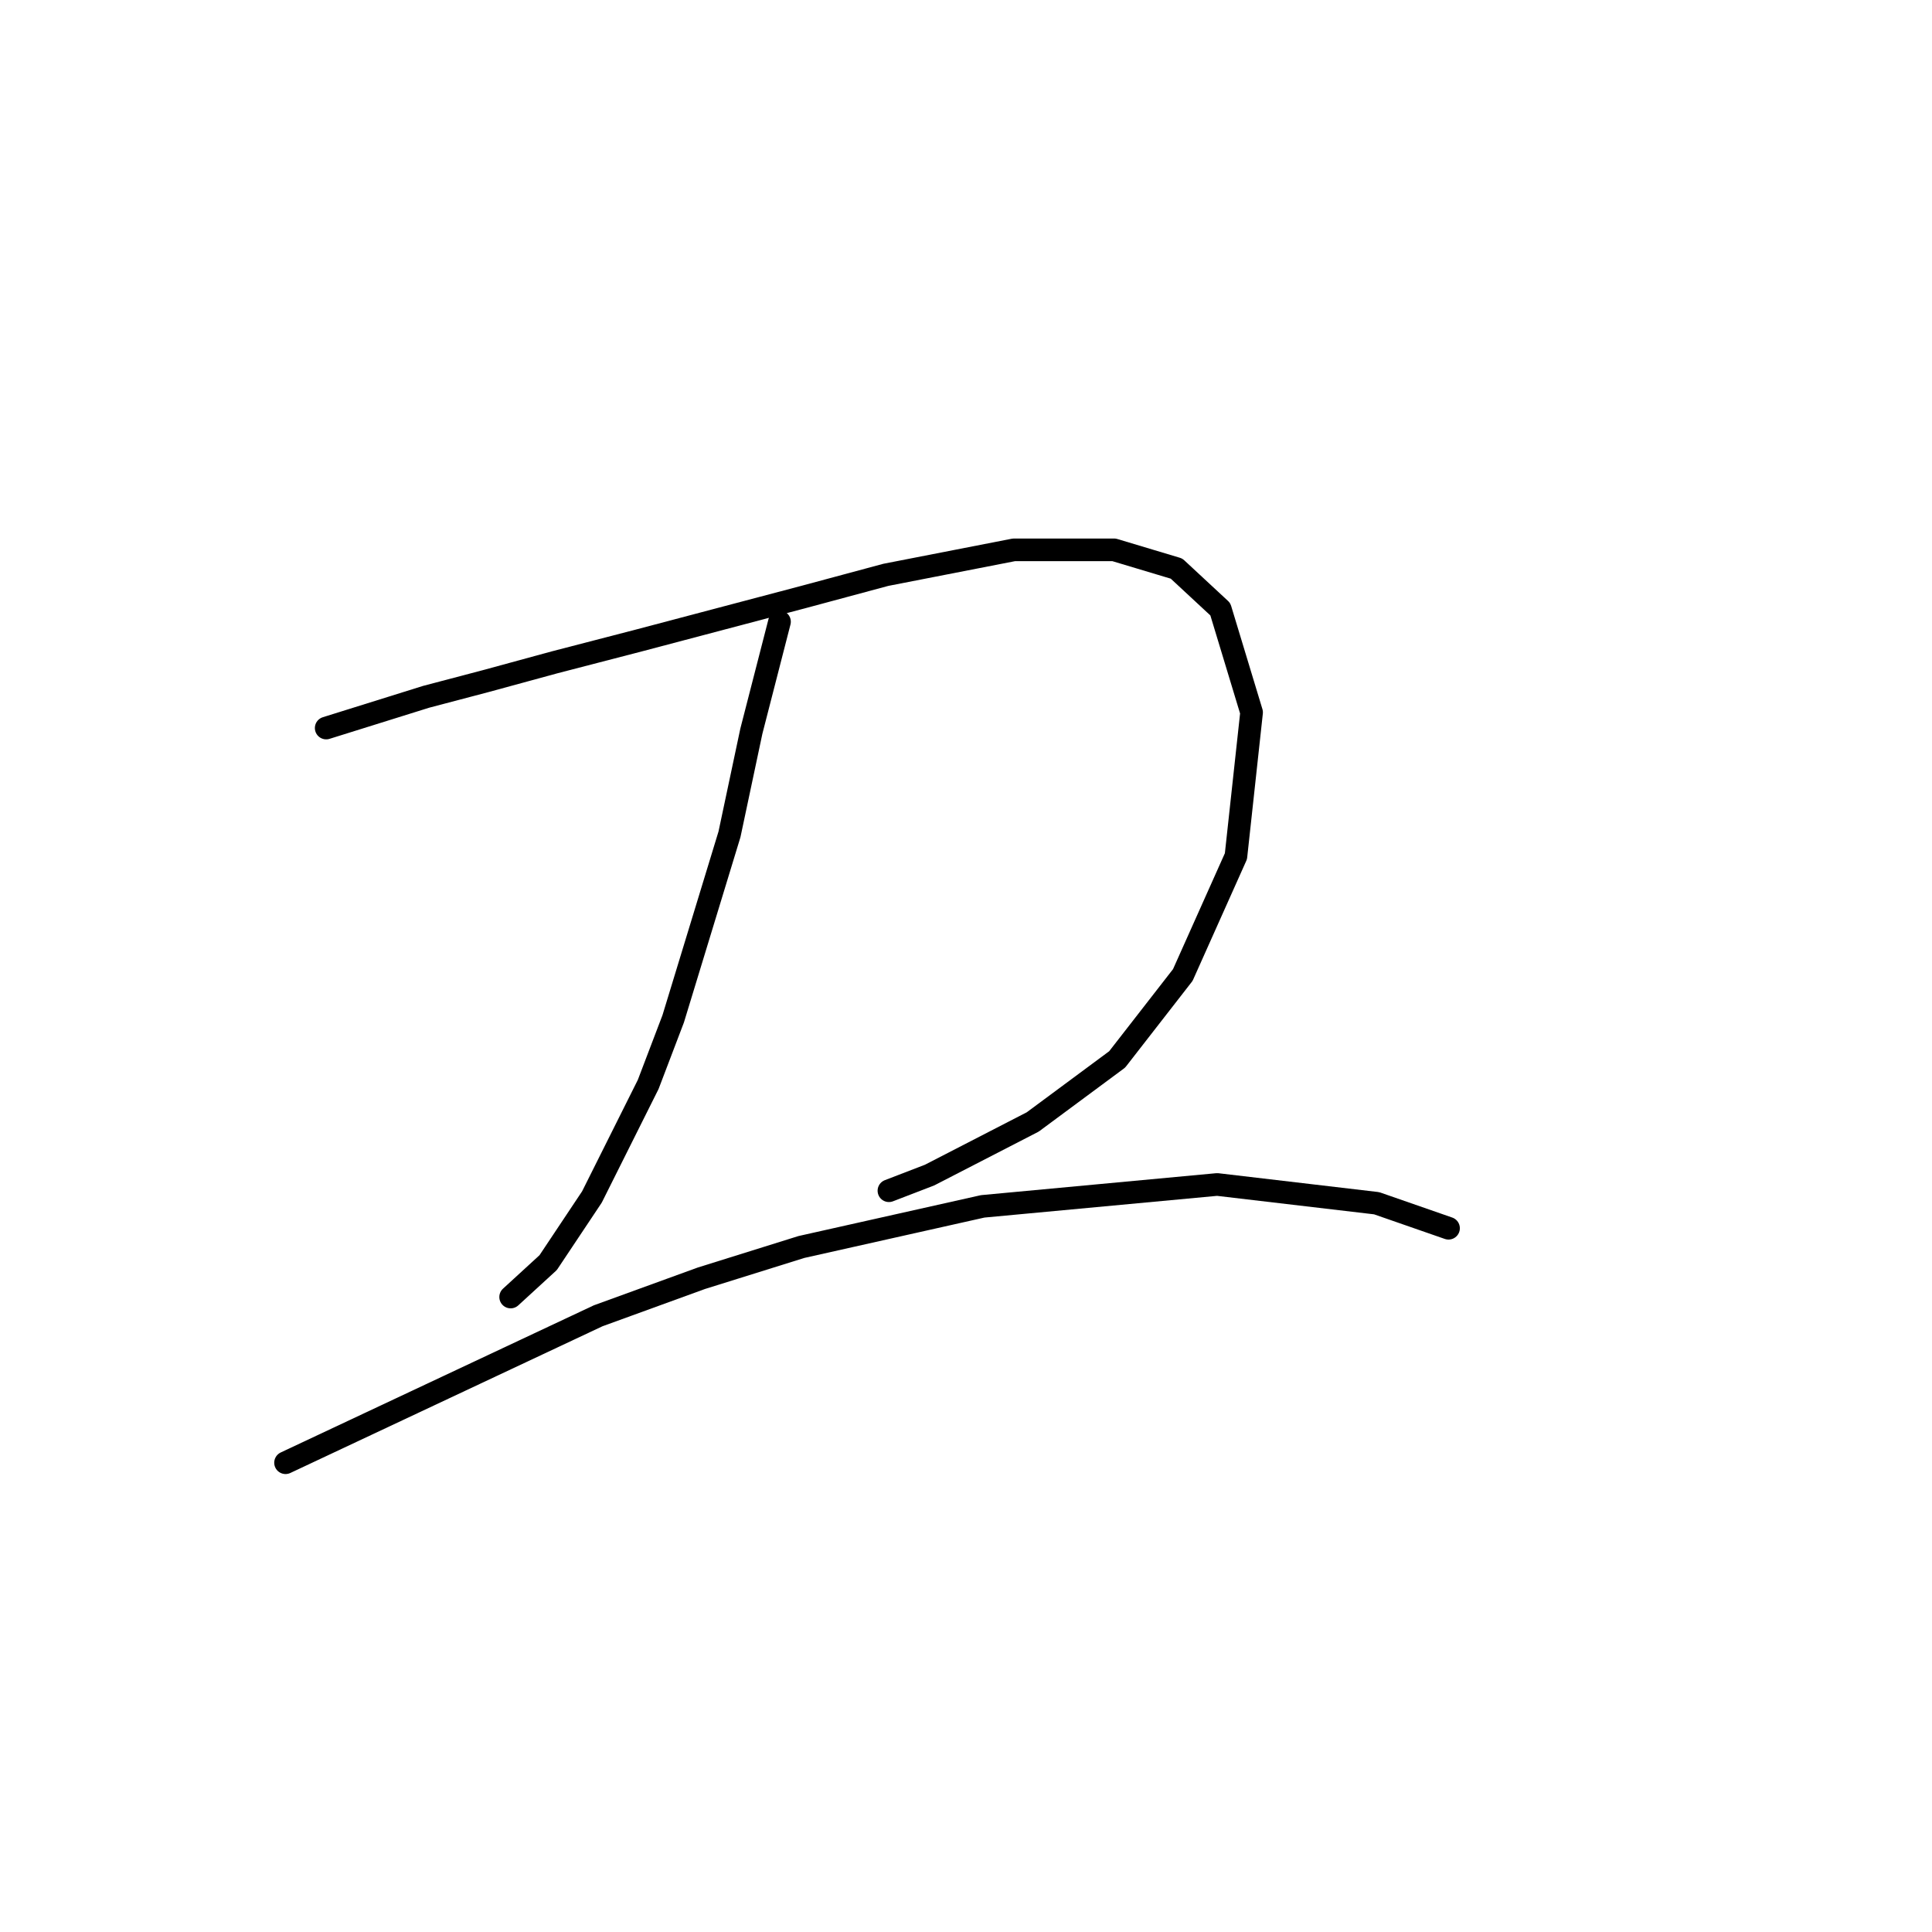 <?xml version="1.0" standalone="no"?>
    <svg width="256" height="256" xmlns="http://www.w3.org/2000/svg" version="1.1">
    <polyline stroke="black" stroke-width="3" stroke-linecap="round" fill="transparent" stroke-linejoin="round" points="43.222 96.468 56.478 92.326 64.349 90.254 73.462 87.769 84.647 84.869 106.602 79.069 117.373 76.17 134.357 72.856 147.613 72.856 155.898 75.341 161.698 80.726 165.841 94.397 163.769 113.452 156.727 129.194 148.028 140.379 136.843 148.664 123.172 155.706 117.787 157.778 117.787 157.778 " />
        <polyline stroke="black" stroke-width="3" stroke-linecap="round" fill="transparent" stroke-linejoin="round" points="103.288 82.383 99.56 96.882 96.66 110.553 89.204 134.994 85.89 143.693 78.433 158.606 72.634 167.305 67.663 171.862 67.663 171.862 " />
        <polyline stroke="black" stroke-width="3" stroke-linecap="round" fill="transparent" stroke-linejoin="round" points="37.836 193.818 79.262 174.348 92.932 169.377 106.188 165.234 130.215 159.849 161.284 156.949 182.411 159.435 191.938 162.749 191.938 162.749 " />
        </svg>